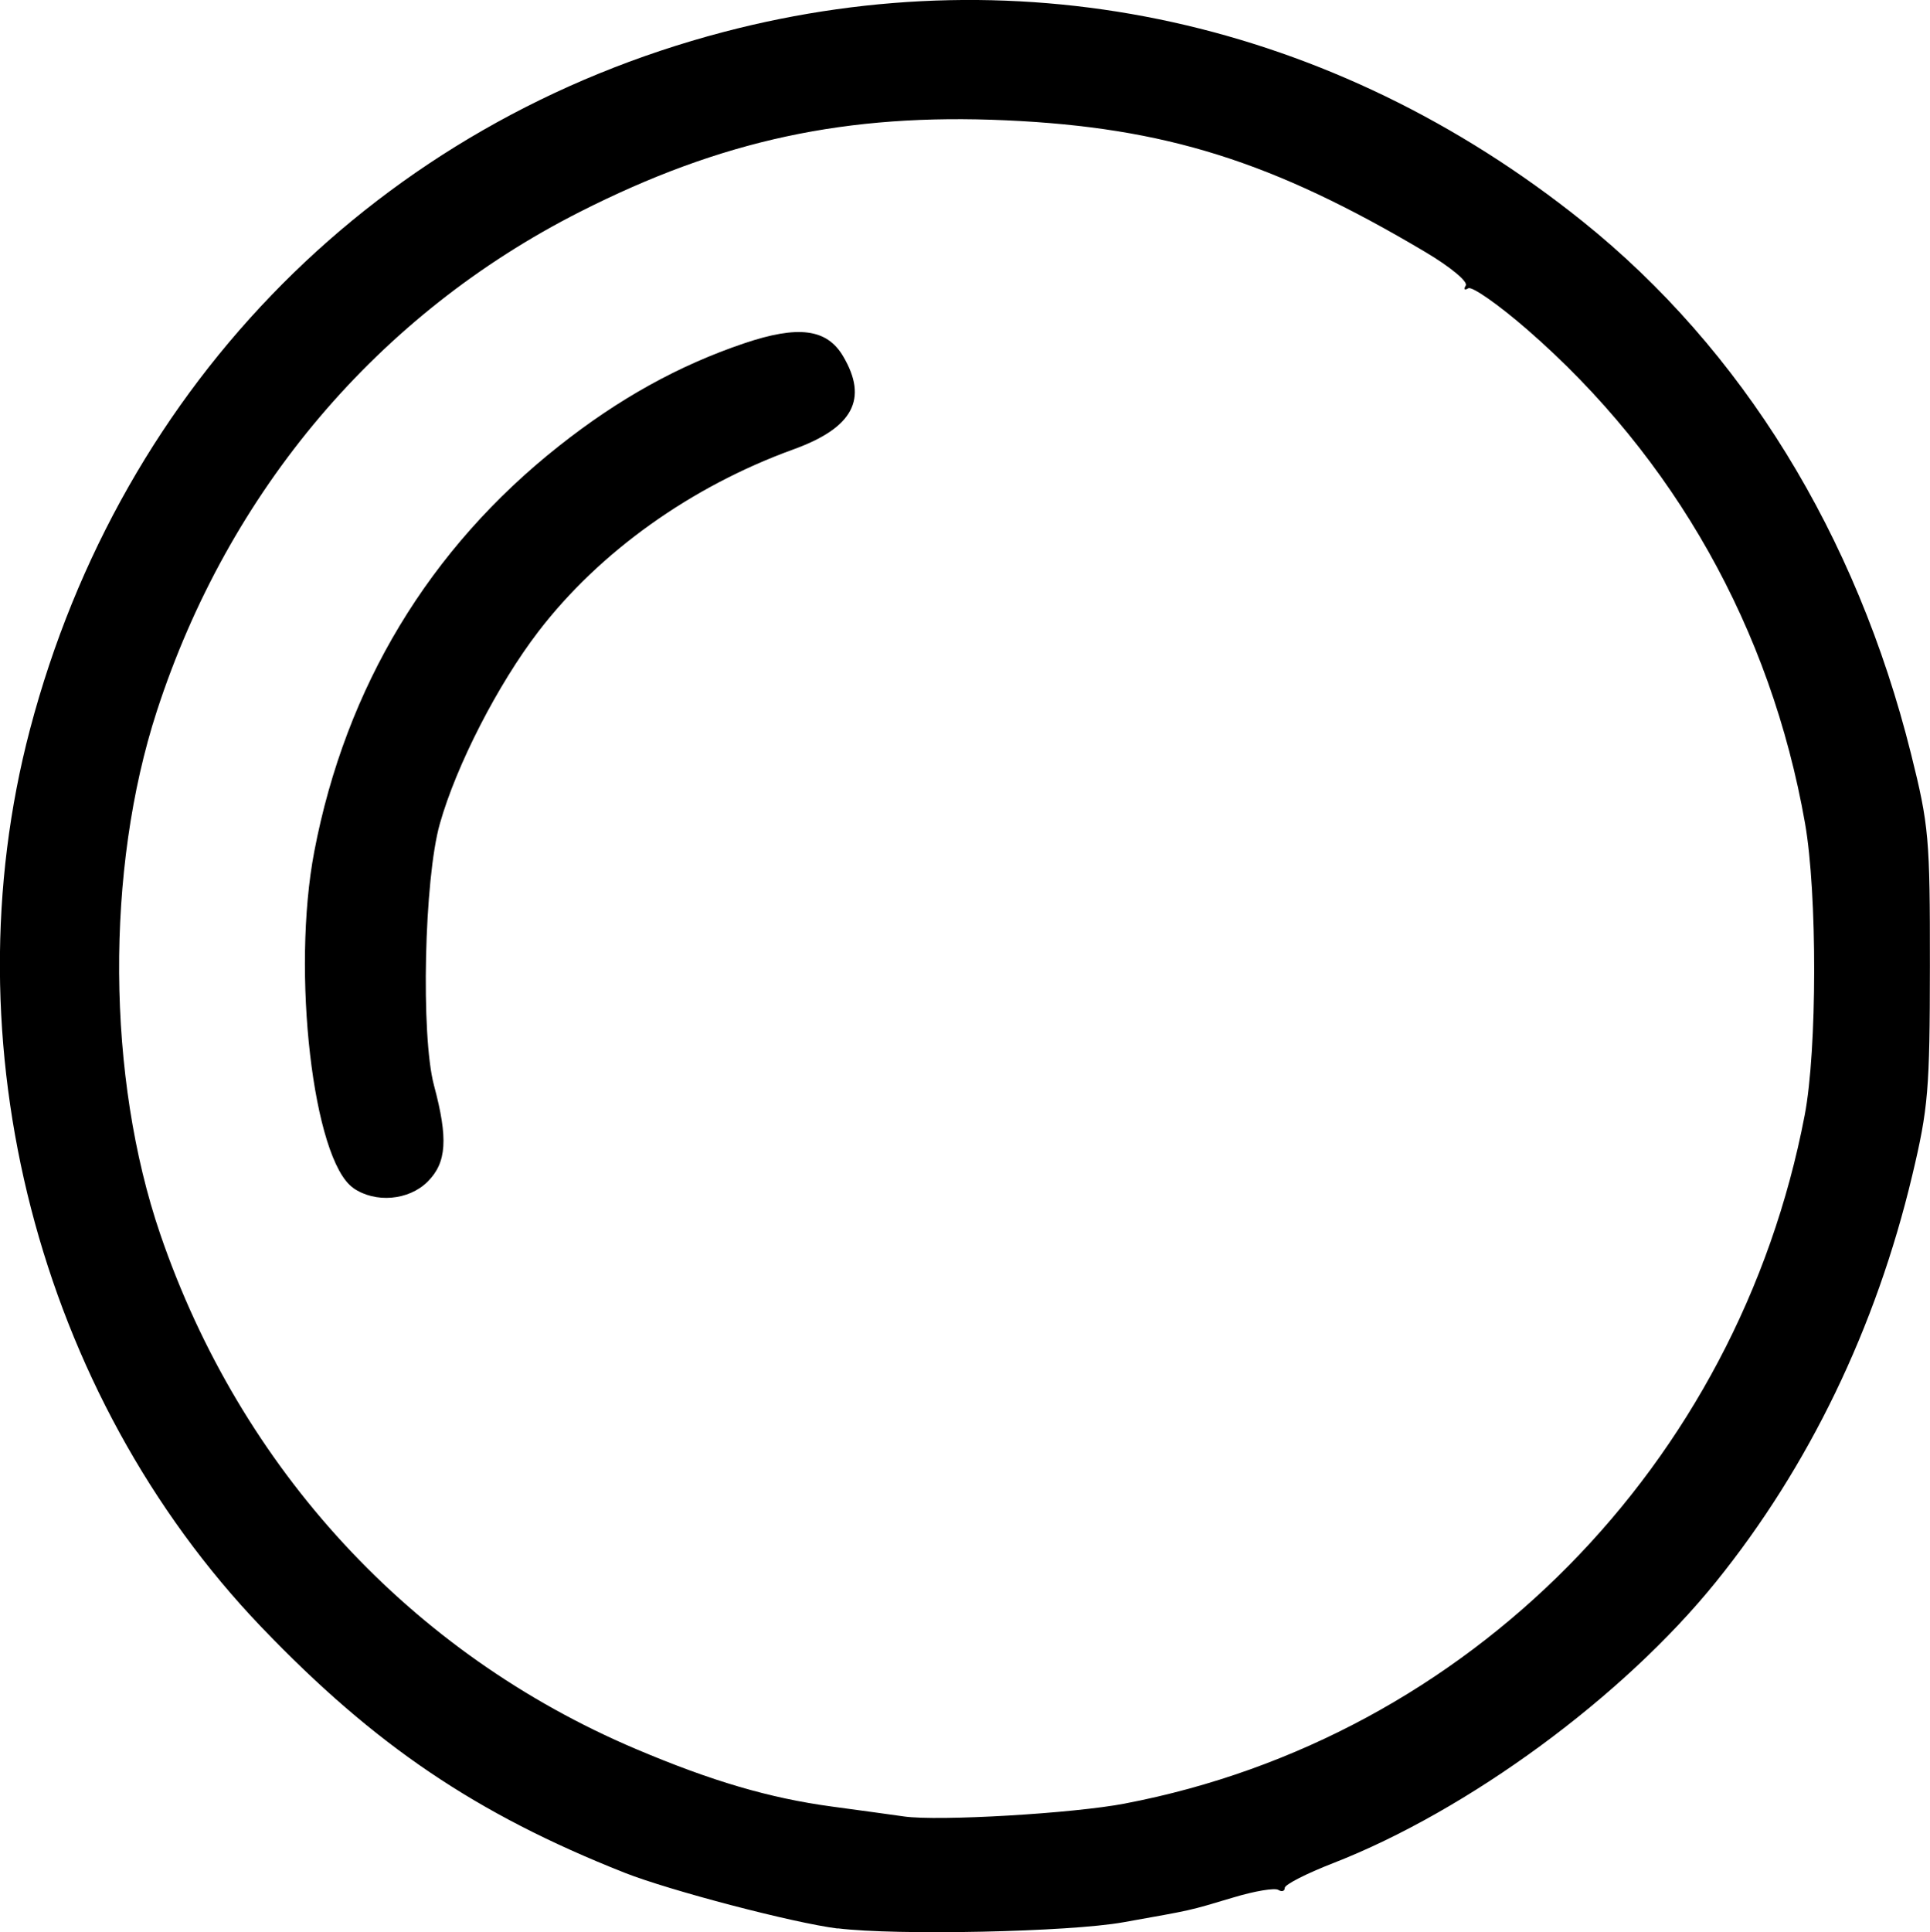 <?xml version="1.0" encoding="UTF-8" standalone="no"?>
<!-- Created with Inkscape (http://www.inkscape.org/) -->

<svg
   width="20.088mm"
   height="20.108mm"
   viewBox="0 0 20.088 20.108"
   version="1.1"
   id="svg5"
   inkscape:version="1.2.2 (b0a8486541, 2022-12-01)"
   sodipodi:docname="bubble large.svg"
   xmlns:inkscape="http://www.inkscape.org/namespaces/inkscape"
   xmlns:sodipodi="http://sodipodi.sourceforge.net/DTD/sodipodi-0.dtd"
   xmlns="http://www.w3.org/2000/svg"
   xmlns:svg="http://www.w3.org/2000/svg">
  <sodipodi:namedview
     id="namedview7"
     pagecolor="#ffffff"
     bordercolor="#666666"
     borderopacity="1.0"
     inkscape:pageshadow="2"
     inkscape:pageopacity="0.0"
     inkscape:pagecheckerboard="0"
     inkscape:document-units="mm"
     showgrid="false"
     fit-margin-top="0"
     fit-margin-left="0"
     fit-margin-right="0"
     fit-margin-bottom="0"
     inkscape:zoom="0.64052329"
     inkscape:cx="-96.795856"
     inkscape:cy="368.44874"
     inkscape:window-width="2560"
     inkscape:window-height="1510"
     inkscape:window-x="1920"
     inkscape:window-y="54"
     inkscape:window-maximized="1"
     inkscape:current-layer="layer1"
     inkscape:showpageshadow="2"
     inkscape:deskcolor="#d1d1d1" />
  <defs
     id="defs2" />
  <g
     inkscape:label="Layer 1"
     inkscape:groupmode="layer"
     id="layer1"
     transform="translate(-15.139,-16.677)">
    <path
       style="fill:#000000;stroke-width:0.142"
       d="m 155.128,31.861 c 0.007,-0.165 0.04,-0.199 0.086,-0.086 0.041,0.102 0.036,0.225 -0.011,0.272 -0.047,0.047 -0.081,-0.037 -0.075,-0.186 z"
       id="path1555" />
    <path
       id="path1543"
       style="fill:#000000;stroke-width:0.069"
       d="m 23.859,36.745 c -0.459,-0.057 -1.753,-0.396 -2.223,-0.582 -1.543,-0.611 -2.597,-1.324 -3.773,-2.551 -2.328,-2.429 -3.271,-6.084 -2.412,-9.345 0.953,-3.617 3.641,-6.318 7.219,-7.257 3.128,-0.821 6.346,-0.111 8.942,1.971 1.661,1.333 2.848,3.257 3.418,5.542 0.186,0.744 0.197,0.878 0.196,2.205 -9.71e-4,1.288 -0.017,1.481 -0.184,2.181 -0.378,1.587 -1.075,3.03 -2.042,4.228 -0.965,1.196 -2.58,2.381 -3.989,2.929 -0.275,0.107 -0.5,0.222 -0.5,0.256 0,0.034 -0.03,0.044 -0.067,0.021 -0.037,-0.023 -0.246,0.012 -0.465,0.078 -0.484,0.144 -0.405,0.126 -1.149,0.259 -0.564,0.101 -2.36,0.139 -2.972,0.063 z m 2.99,-1.301 c 3.572,-0.683 6.378,-3.525 7.074,-7.163 0.13,-0.68 0.132,-2.308 0.003,-3.039 -0.355,-2.017 -1.36,-3.803 -2.887,-5.132 -0.301,-0.262 -0.58,-0.457 -0.618,-0.433 -0.039,0.024 -0.05,0.011 -0.026,-0.029 0.025,-0.04 -0.159,-0.193 -0.42,-0.348 -1.591,-0.945 -2.709,-1.296 -4.363,-1.371 -1.66,-0.075 -2.964,0.205 -4.44,0.954 -2.098,1.064 -3.653,2.899 -4.4,5.192 -0.537,1.649 -0.523,3.814 0.035,5.445 0.837,2.444 2.612,4.365 4.951,5.357 0.788,0.334 1.389,0.511 2.041,0.599 0.299,0.04 0.637,0.087 0.75,0.103 0.359,0.051 1.762,-0.031 2.301,-0.135 z M 18.815,29.038 c -0.418,-0.293 -0.644,-2.249 -0.405,-3.5 0.327,-1.711 1.197,-3.153 2.546,-4.219 0.624,-0.494 1.247,-0.839 1.927,-1.069 0.565,-0.191 0.862,-0.152 1.031,0.133 0.264,0.446 0.105,0.745 -0.516,0.97 -1.066,0.386 -2.02,1.067 -2.656,1.897 -0.421,0.549 -0.853,1.39 -1.025,1.999 -0.163,0.574 -0.199,2.205 -0.061,2.722 0.149,0.556 0.132,0.804 -0.066,1.002 -0.196,0.196 -0.546,0.226 -0.775,0.066 z" />
  </g>
</svg>
